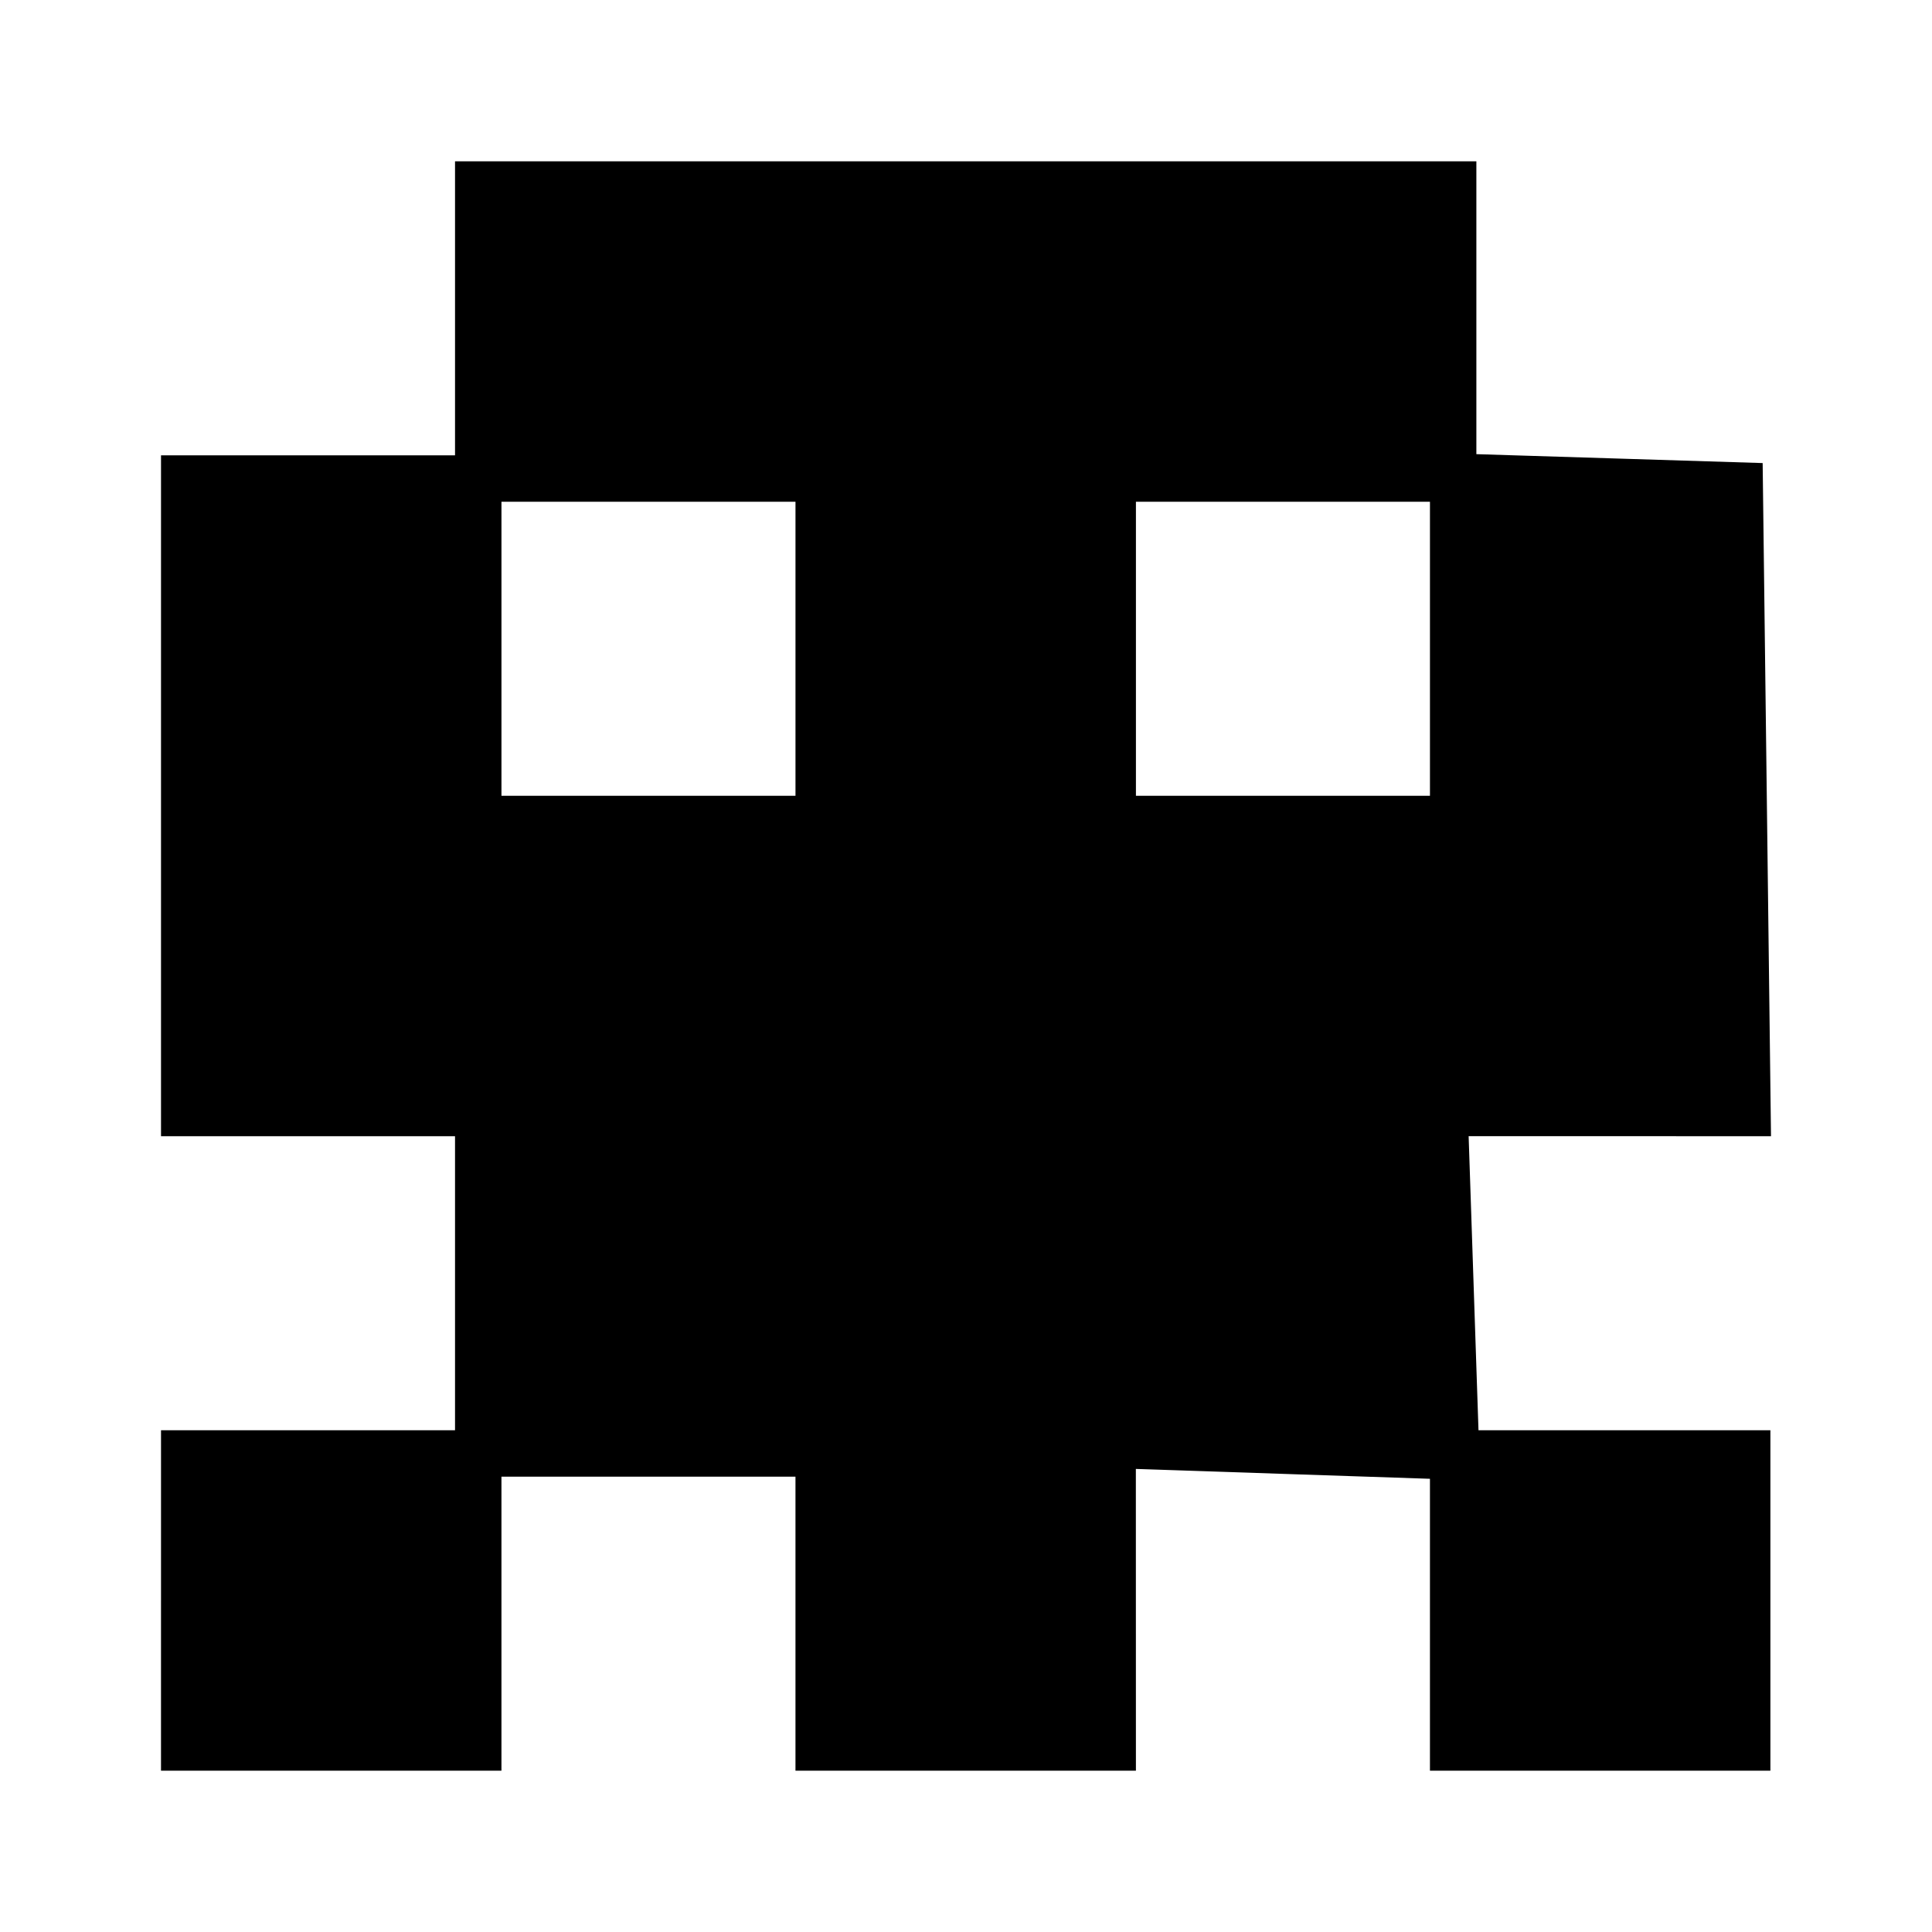 <svg xmlns="http://www.w3.org/2000/svg" viewBox="0 0 192 192"><path d="M16.001 159.053v-16.917H45.22v-29.22H16.001V45.25H45.22V16.03h101.5v29.104l14.226.442 14.225.443.415 33.448.414 33.449-15.024-.003-15.025-.003.49 14.614.49 14.613h29.009v33.833h-33.833v-29.009l-14.614-.49-14.613-.49.003 14.995.003 14.994H79.053v-29.22h-29.22v29.22H16v-16.917Zm63.053-94.58v-14.61h-29.22v29.22h29.22Zm63.053 0v-14.61h-29.22v29.22h29.22Z"/></svg>